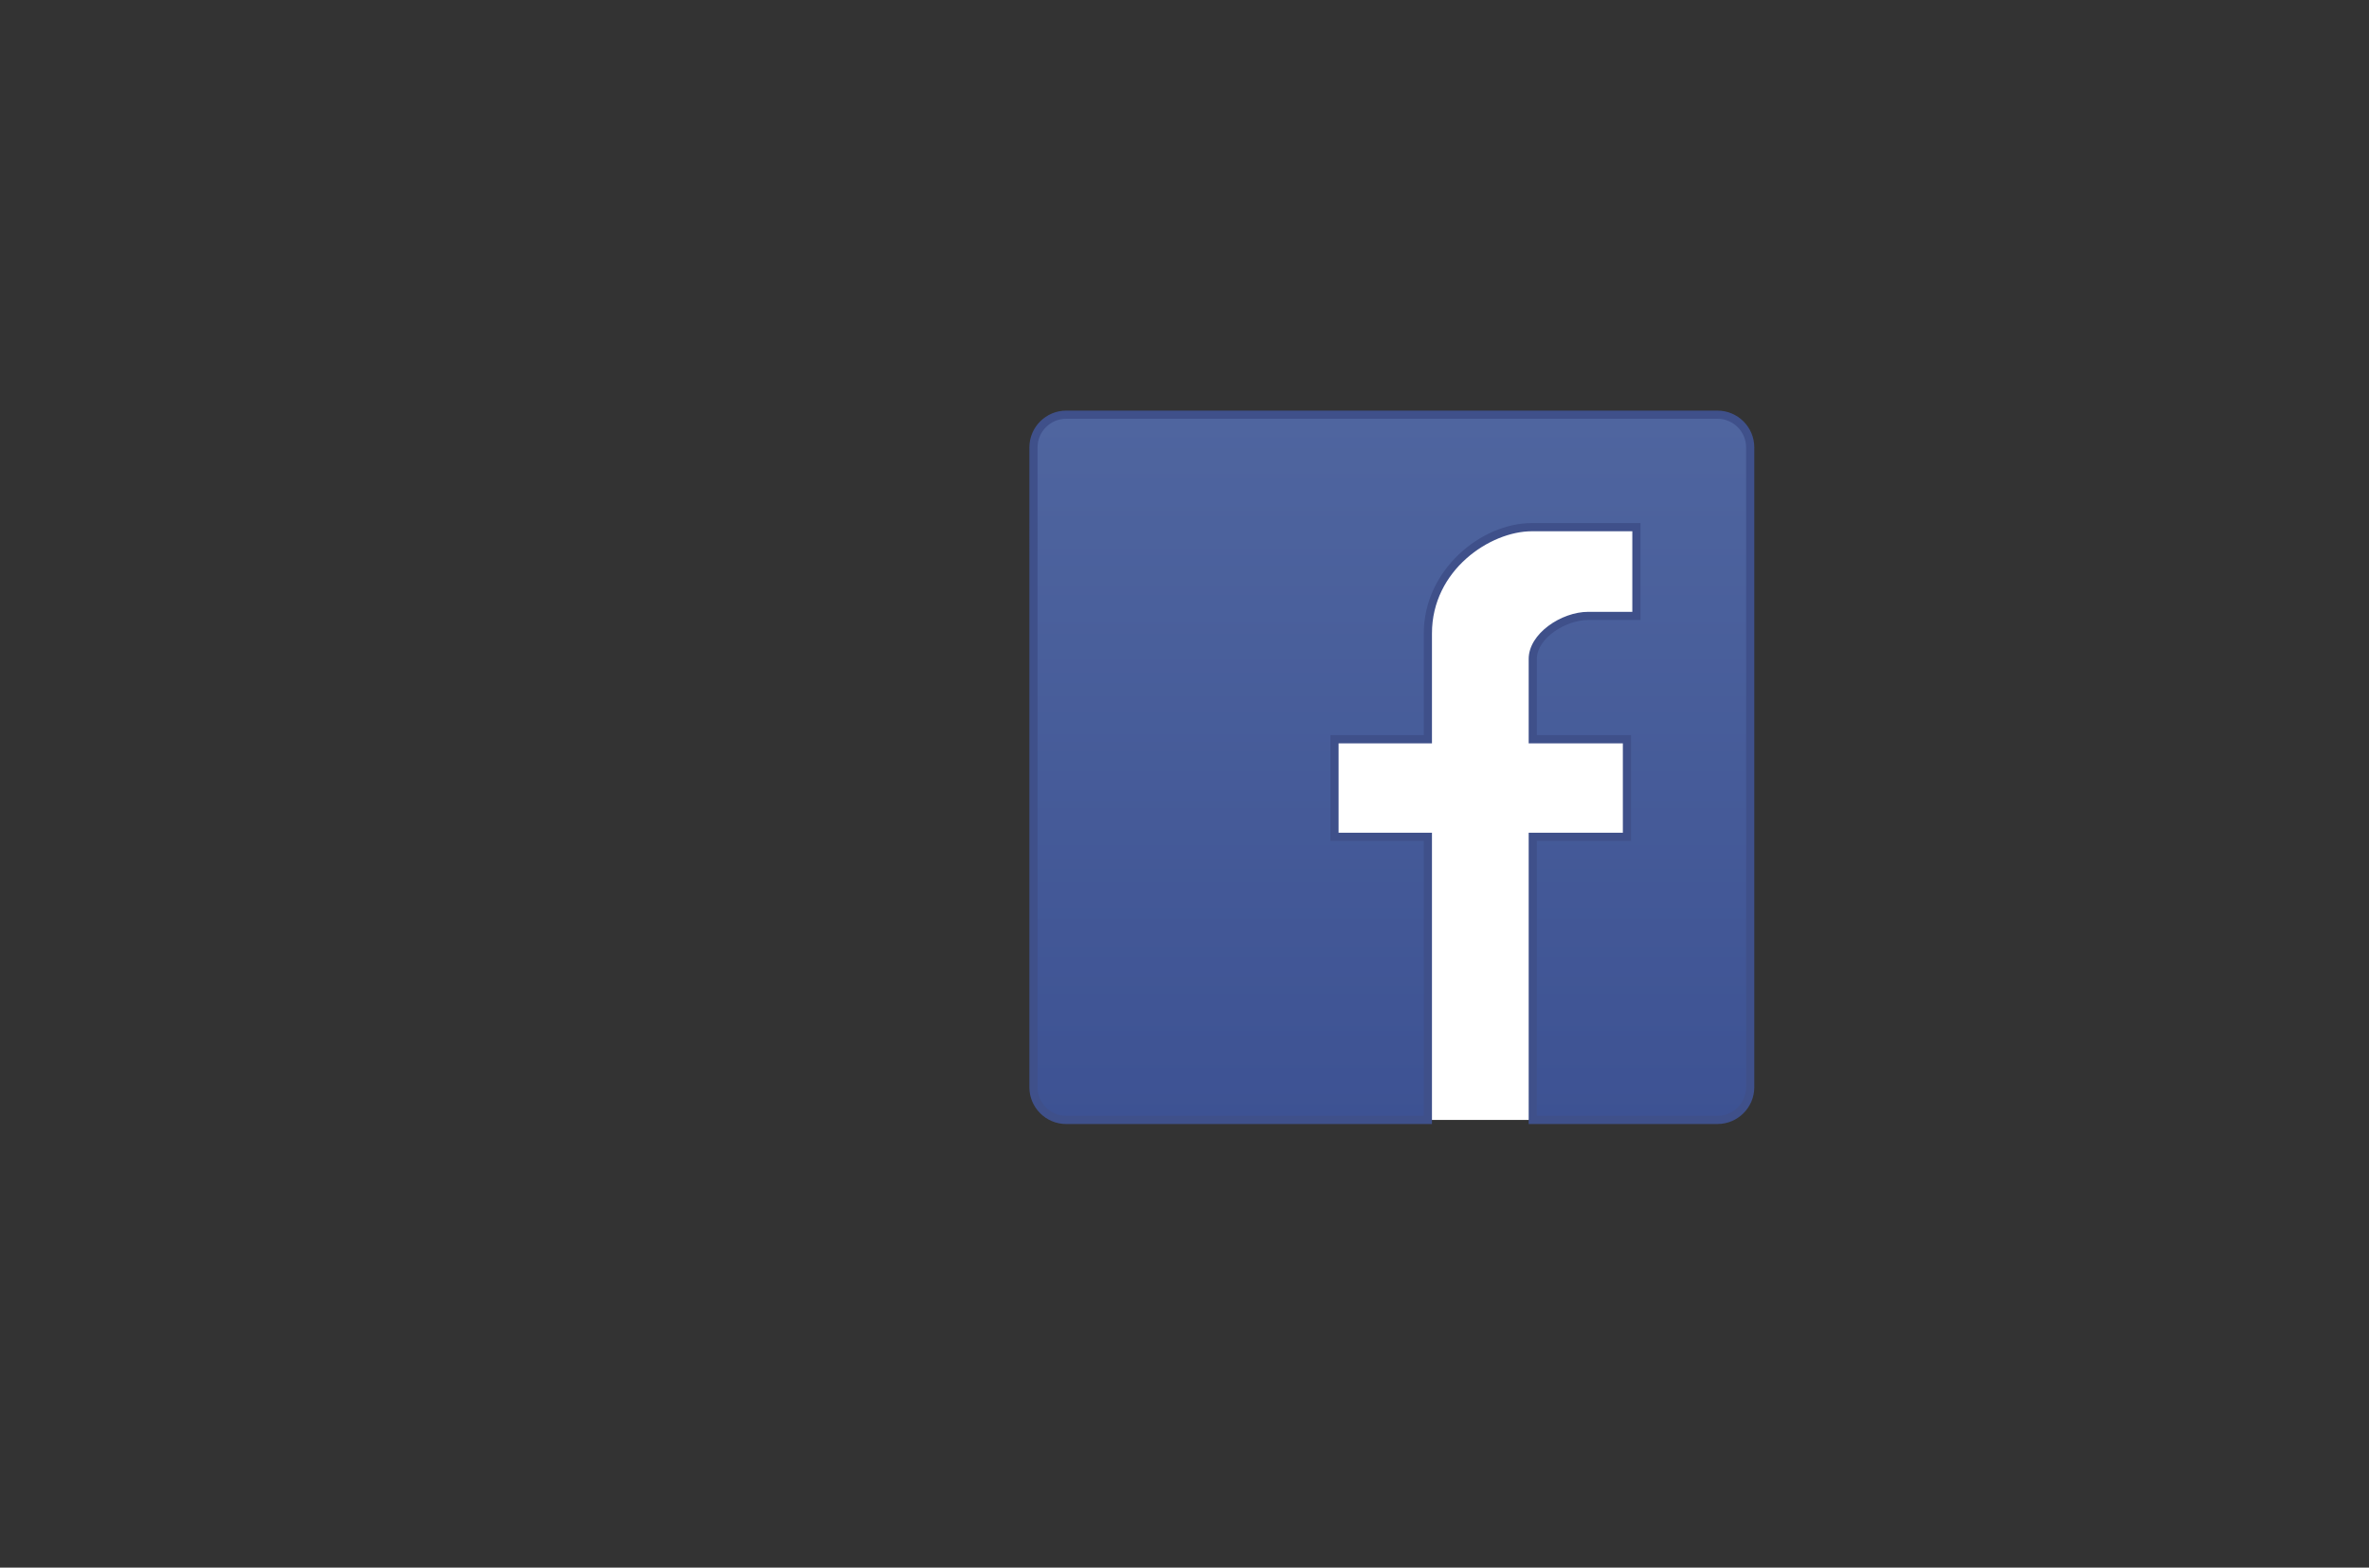 <?xml version="1.0" encoding="utf-8"?>
<!-- Generator: Adobe Illustrator 16.0.4, SVG Export Plug-In . SVG Version: 6.00 Build 0)  -->
<!DOCTYPE svg PUBLIC "-//W3C//DTD SVG 1.1//EN" "http://www.w3.org/Graphics/SVG/1.1/DTD/svg11.dtd">
<svg version="1.1" id="Layer_1" xmlns="http://www.w3.org/2000/svg" xmlns:xlink="http://www.w3.org/1999/xlink" x="0px" y="0px"
	 width="207px" height="137px" viewBox="0 0 207 137" enable-background="new 0 0 207 137" xml:space="preserve">
<rect x="0" y="0" width="207" height="137" fill="#333333" stroke="none"/>
<g>
	<path fill="#FFFFFF" d="M152.93,95.018c0,1.578-1.279,2.857-2.857,2.857H93.159c-1.578,0-2.857-1.279-2.857-2.857v-55.92
		c0-1.578,1.279-2.857,2.857-2.857h56.914c1.578,0,2.857,1.279,2.857,2.857V95.018z"/>
	<g>
		<linearGradient id="SVGID_1_" gradientUnits="userSpaceOnUse" x1="121.616" y1="36.557" x2="121.616" y2="98.191">
			<stop  offset="0" style="stop-color:#4F659F"/>
			<stop  offset="1" style="stop-color:#3D5293"/>
		</linearGradient>
		<path fill="url(#SVGID_1_)" d="M152.93,95.018v-55.92c0-1.578-1.279-2.857-2.857-2.857h-5.096h-46.72h-5.098
			c-1.574,0-2.849,1.272-2.855,2.843v50.837l-0.001,5.102c0.002,1.574,1.281,2.852,2.857,2.852h31.607V73.131h-8.159v-8.525h8.159
			v-9.259c0-5.548,5.031-9.276,9.09-9.276h9.133v7.756h-4.213c-2.076,0-4.844,1.686-4.844,3.758v7.02h8.229v8.525h-8.229v24.745
			h11.045h5.096C151.65,97.875,152.93,96.596,152.93,95.018z"/>
		<path fill="#3F508A" d="M150.072,98.232h-16.498V72.774h8.229v-7.811h-8.229v-7.377c0-2.216,2.859-4.115,5.201-4.115h3.855v-7.042
			h-8.775c-3.648,0-8.732,3.393-8.732,8.919v9.616h-8.159v7.811h8.159v25.458H93.159c-1.769,0-3.211-1.439-3.214-3.208l0.001-55.939
			c0.008-1.766,1.449-3.201,3.213-3.201h56.914c1.771,0,3.215,1.442,3.215,3.214v55.92C153.287,96.79,151.844,98.232,150.072,98.232
			z M134.289,97.518h15.783c1.379,0,2.5-1.122,2.5-2.5v-55.92c0-1.378-1.121-2.5-2.5-2.5H93.159c-1.371,0-2.492,1.116-2.499,2.487
			l-0.001,55.938c0.002,1.375,1.124,2.494,2.5,2.494h31.25v-24.03h-8.158v-9.239h8.158v-8.902c0-5.513,4.988-9.633,9.447-9.633h9.49
			v8.471h-4.57c-1.979,0-4.486,1.602-4.486,3.401v6.663h8.227v9.239h-8.227V97.518z"/>
	</g>
</g>
</svg>
